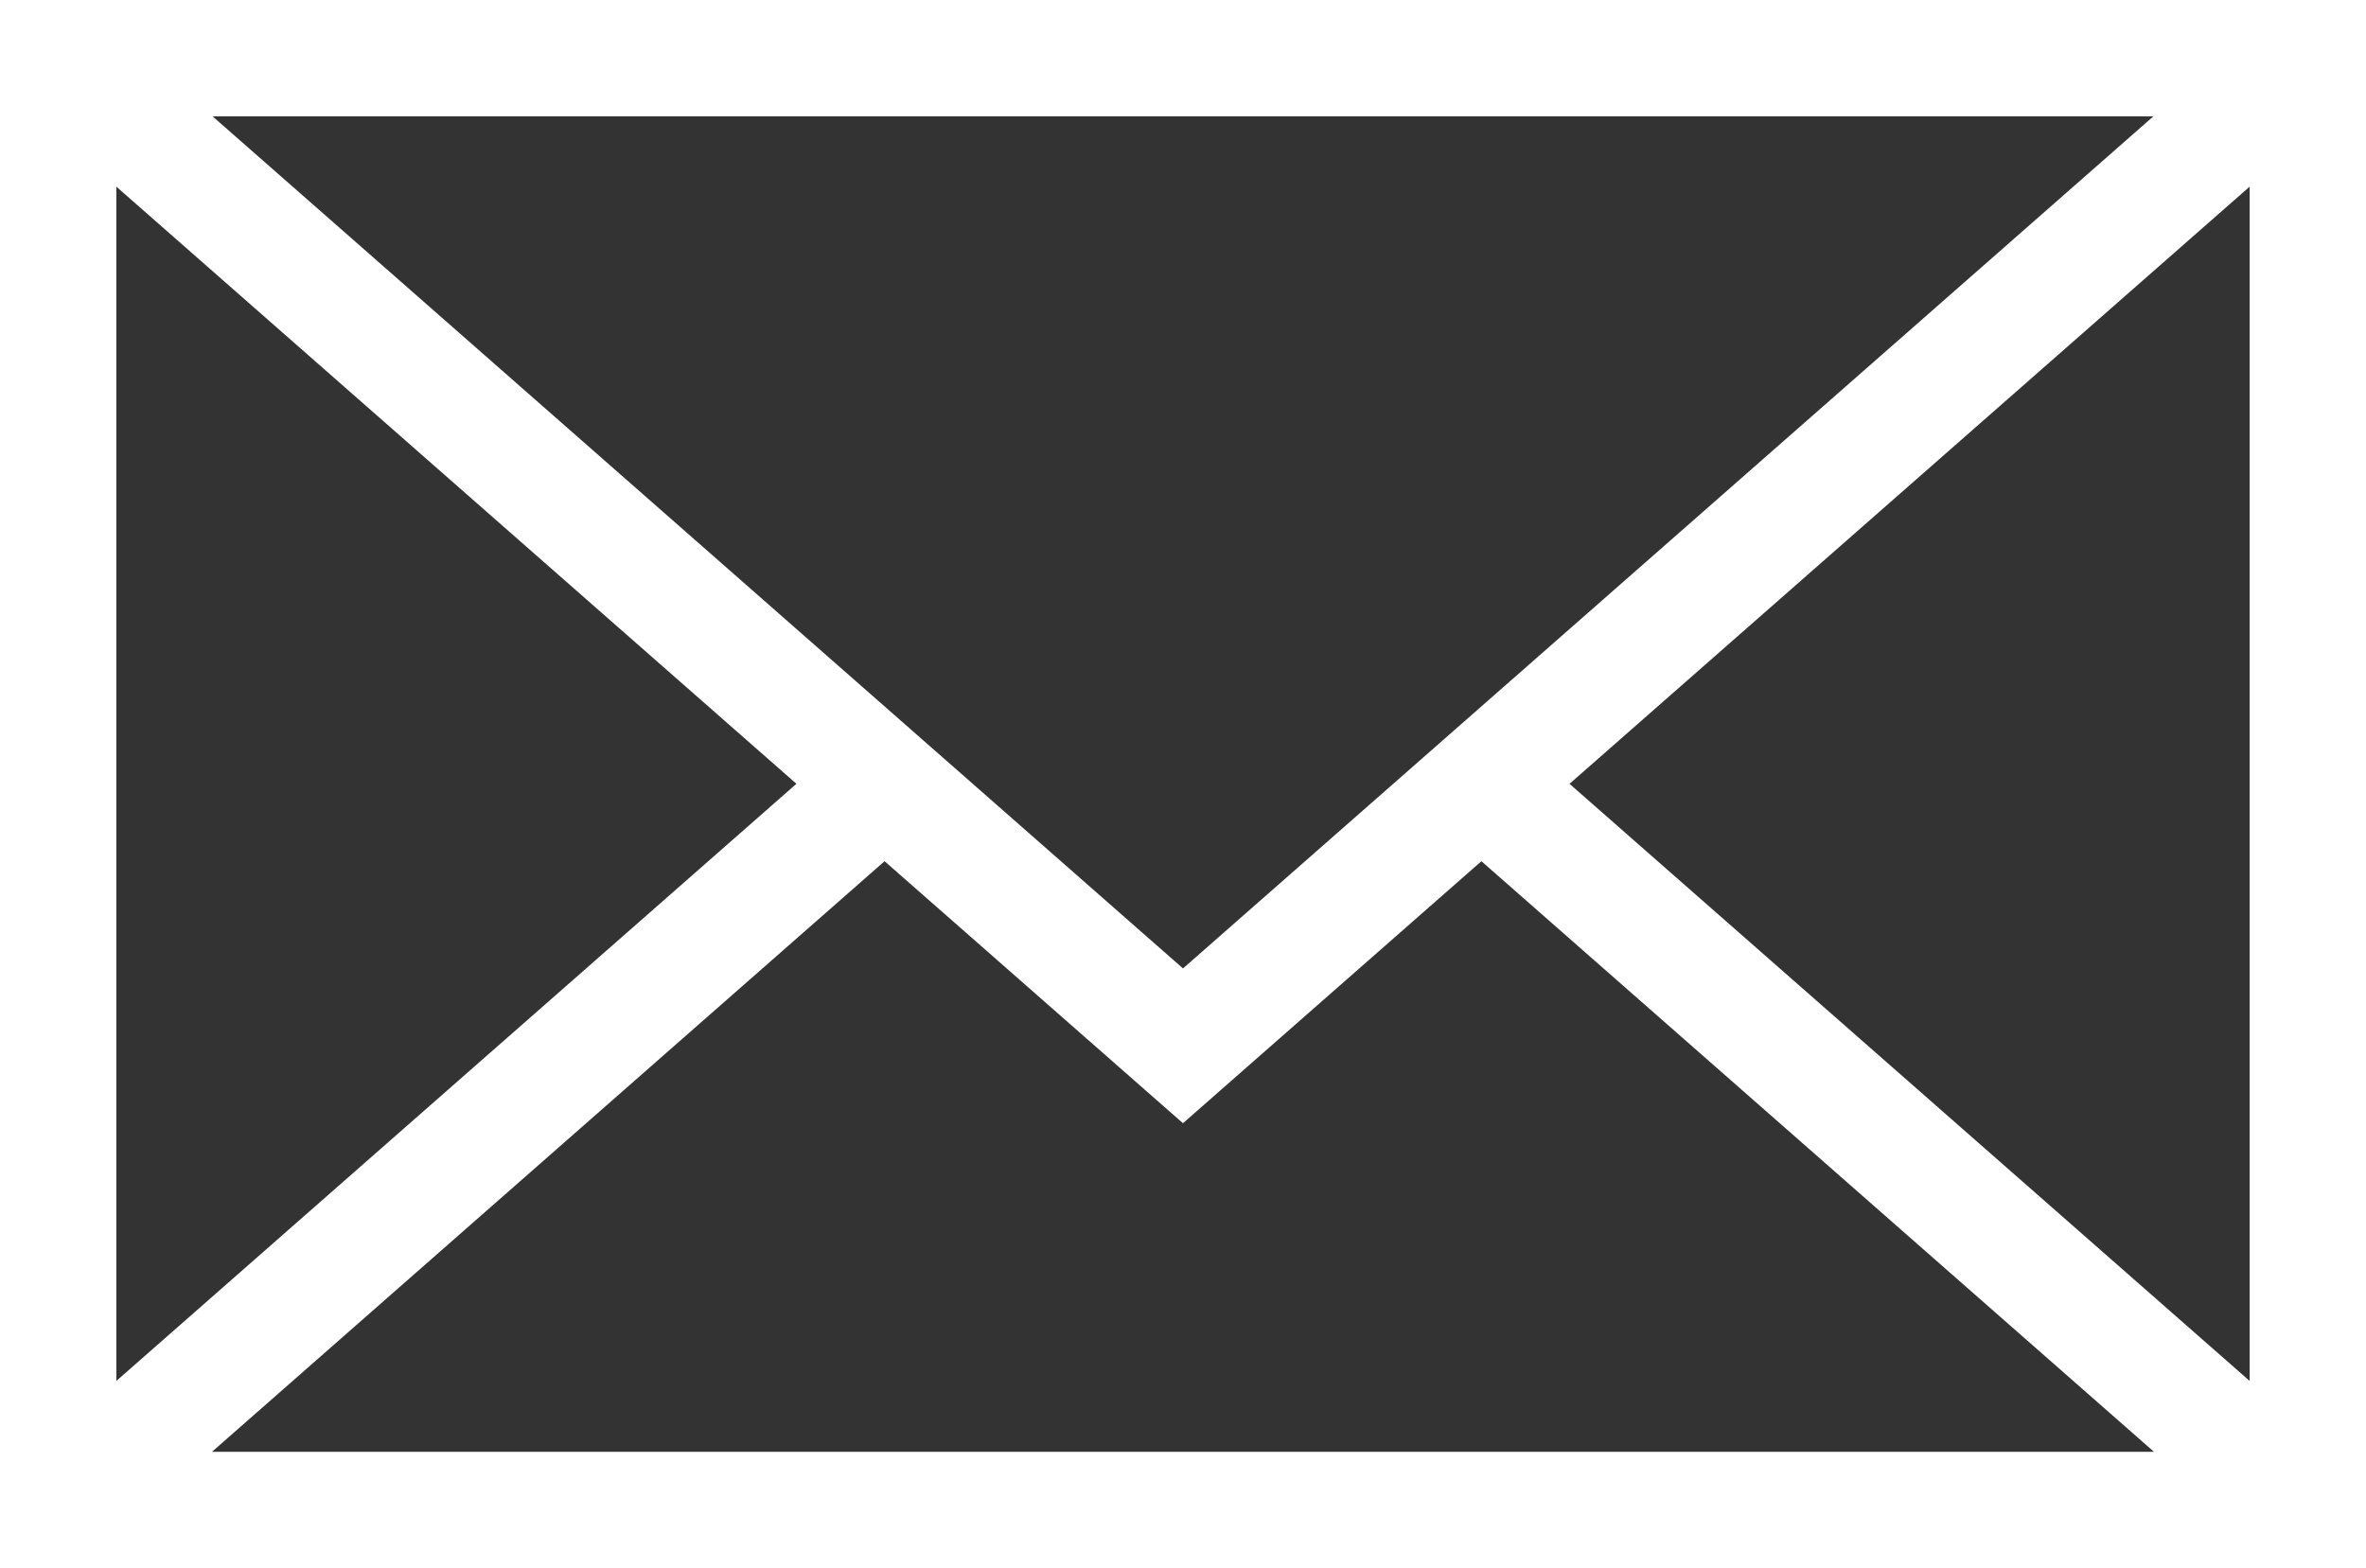 <?xml version="1.0" encoding="utf-8"?>
<!-- Generator: Adobe Illustrator 16.2.0, SVG Export Plug-In . SVG Version: 6.00 Build 0)  -->
<!DOCTYPE svg PUBLIC "-//W3C//DTD SVG 1.1//EN" "http://www.w3.org/Graphics/SVG/1.1/DTD/svg11.dtd">
<svg version="1.1" id="Layer_1" xmlns="http://www.w3.org/2000/svg" xmlns:xlink="http://www.w3.org/1999/xlink" x="0px" y="0px"
	 width="81.352px" height="53.925px" viewBox="0 0 81.352 53.925" enable-background="new 0 0 81.352 53.925" xml:space="preserve">
<rect x="0" y="0" width="81.352" height="53.925" fill="#333333" stroke="none"/>
<path fill="#FFFFFF" d="M0,0v53.925h81.352V0H0z M40.676,33.302L7.309,4h66.733L40.676,33.302z M27.384,26.953L4,47.488V6.418
	L27.384,26.953z M30.415,29.615l10.26,9.01l10.261-9.01l23.127,20.31H7.288L30.415,29.615z M53.966,26.954L77.352,6.418v41.07
	L53.966,26.954z"/>
</svg>
